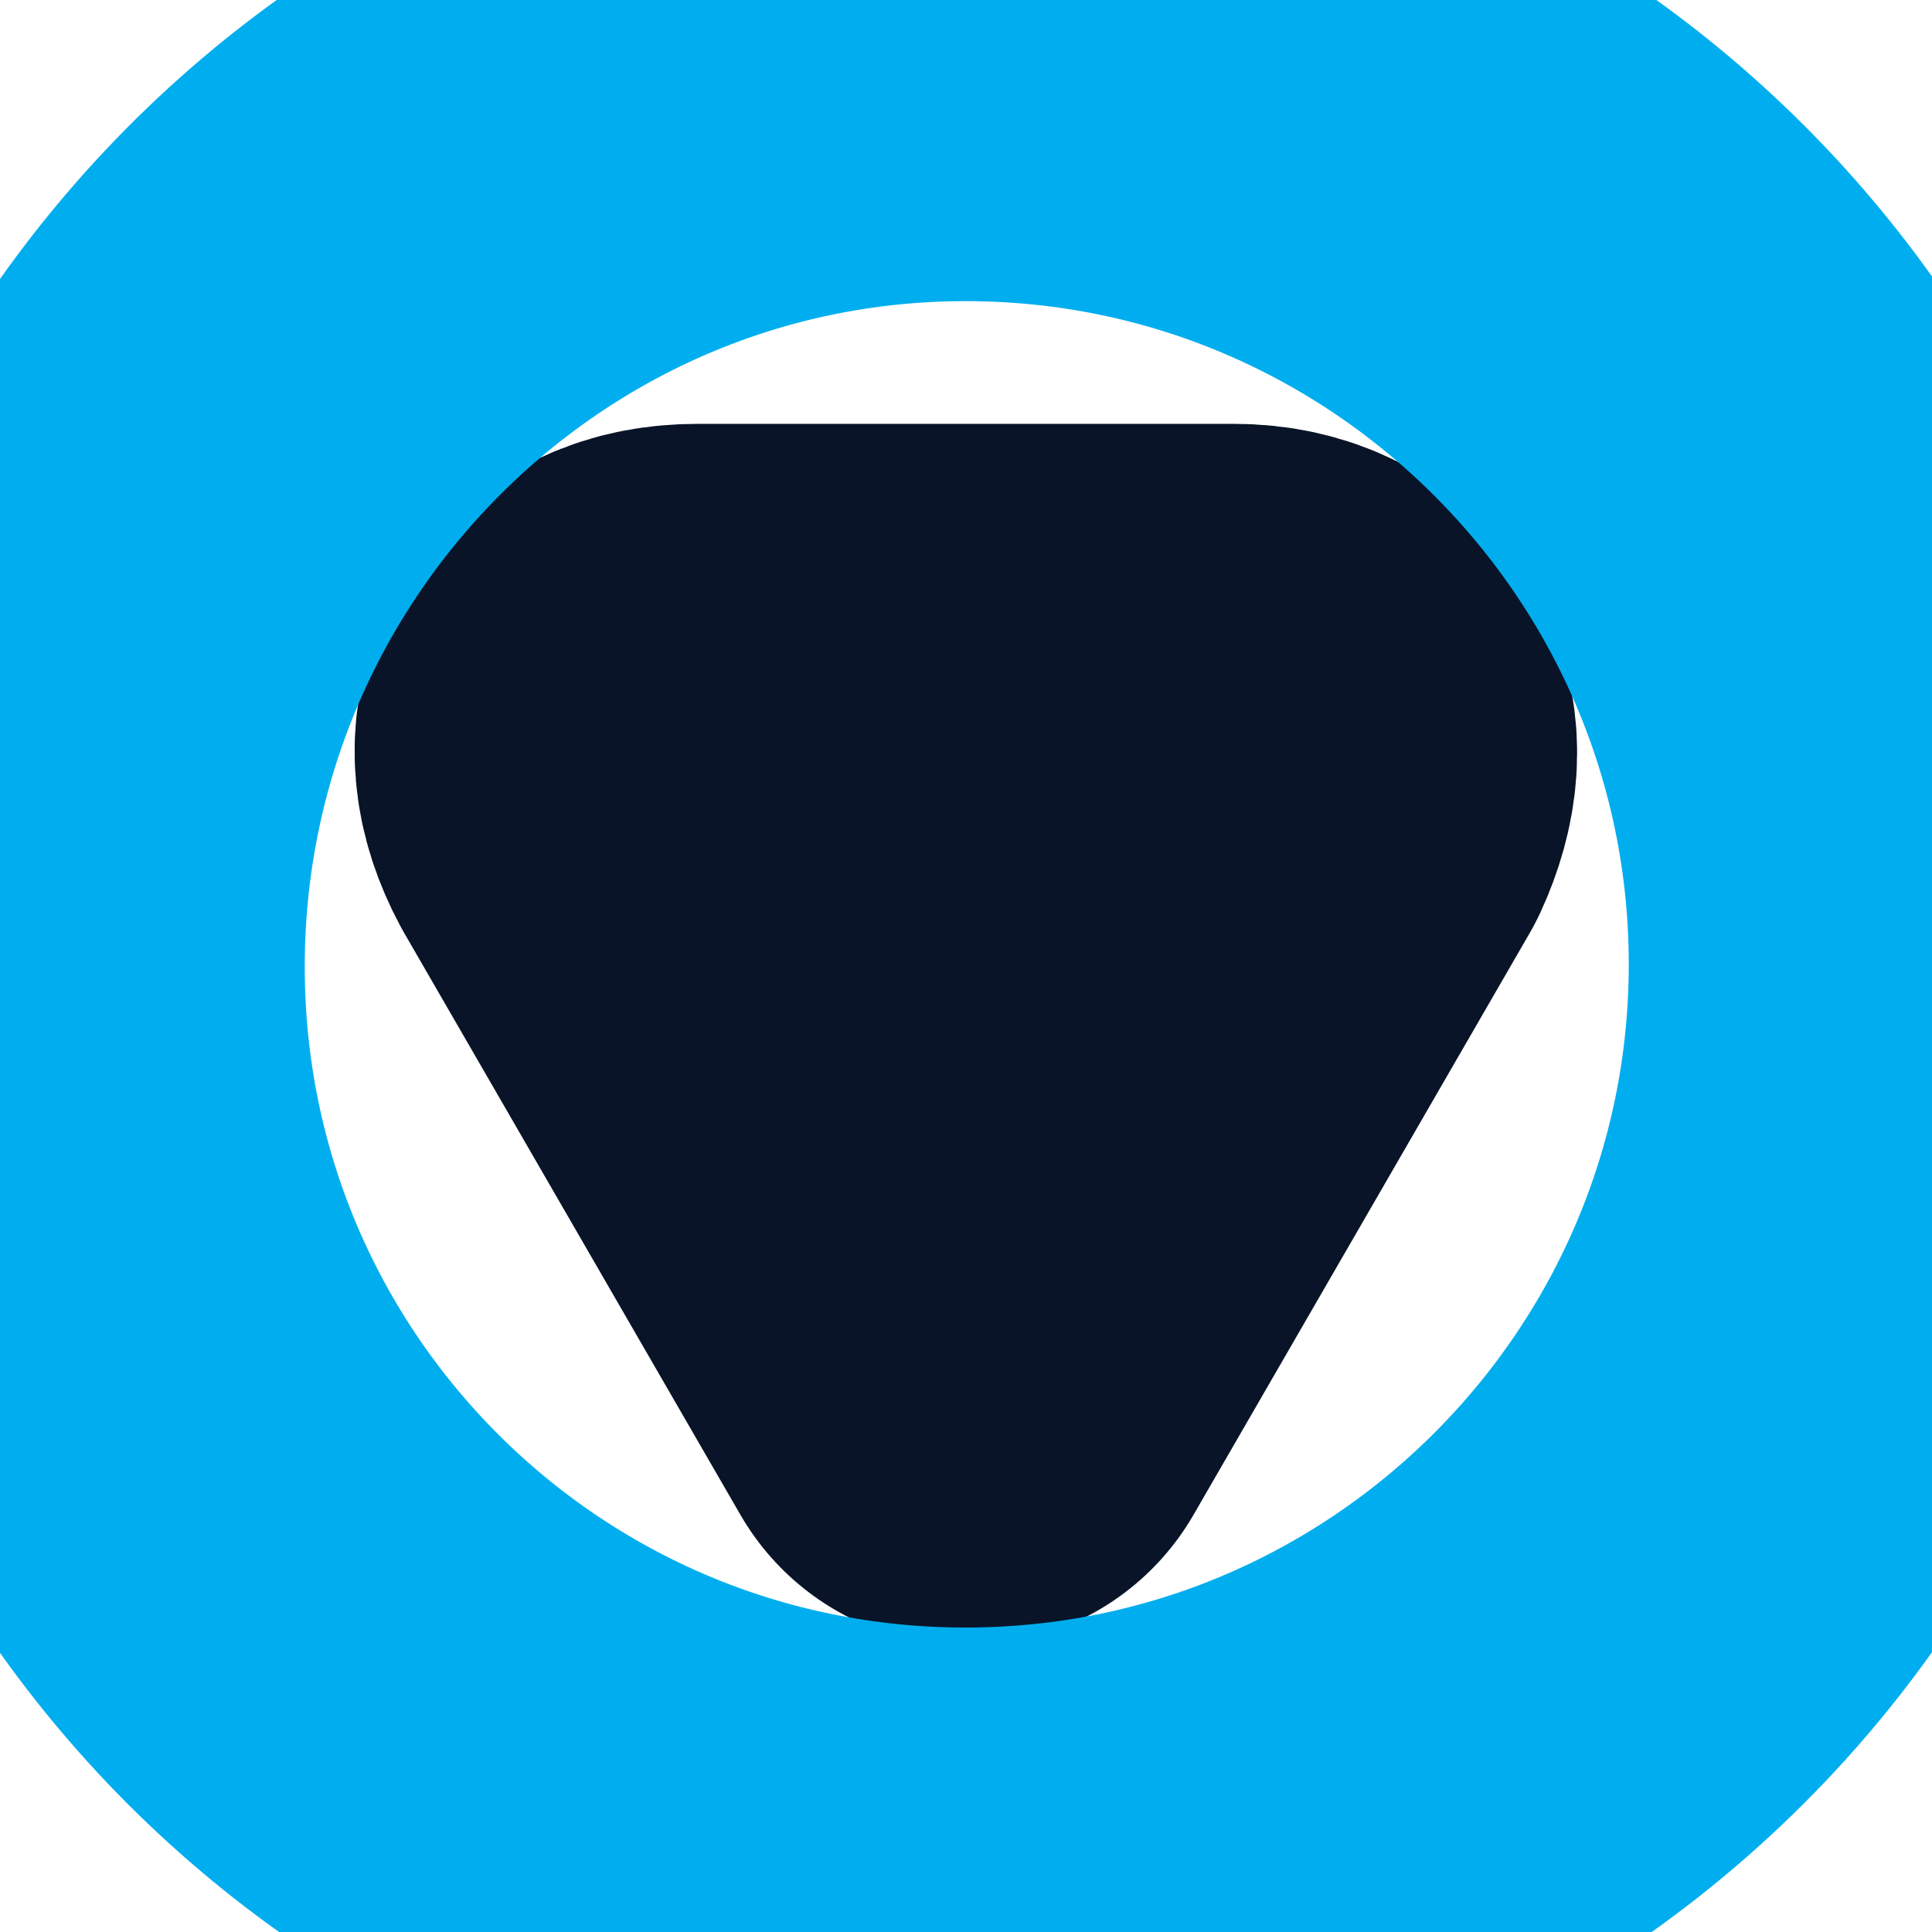 <?xml version="1.0" encoding="utf-8"?>
<!-- Generator: Adobe Illustrator 24.1.0, SVG Export Plug-In . SVG Version: 6.00 Build 0)  -->
<svg version="1.1"
	 id="svg681" inkscape:version="1.0.1 (c497b03c, 2020-09-10)" sodipodi:docname="Logo_2.svg" xmlns:cc="http://creativecommons.org/ns#" xmlns:dc="http://purl.org/dc/elements/1.1/" xmlns:inkscape="http://www.inkscape.org/namespaces/inkscape" xmlns:rdf="http://www.w3.org/1999/02/22-rdf-syntax-ns#" xmlns:sodipodi="http://sodipodi.sourceforge.net/DTD/sodipodi-0.dtd" xmlns:svg="http://www.w3.org/2000/svg"
	 xmlns="http://www.w3.org/2000/svg" xmlns:xlink="http://www.w3.org/1999/xlink" x="0px" y="0px" viewBox="0 0 502.2 502.2"
	 style="enable-background:new 0 0 502.2 502.2;" xml:space="preserve">
<style type="text/css">
	.st0{fill:none;stroke:#0A1428;stroke-width:21.954;stroke-linejoin:round;stroke-miterlimit:175.632;}
	.st1{fill:none;stroke:#00AEEF;stroke-width:21.954;stroke-miterlimit:70.253;}
</style>
<sodipodi:namedview  bordercolor="#666666" borderopacity="1.0" id="base" inkscape:current-layer="layer1" inkscape:cx="400" inkscape:cy="560" inkscape:document-rotation="0" inkscape:document-units="mm" inkscape:pageopacity="0.0" inkscape:pageshadow="2" inkscape:window-height="1036" inkscape:window-maximized="1" inkscape:window-width="1920" inkscape:window-x="0" inkscape:window-y="22" inkscape:zoom="0.35" pagecolor="#ffffff" showgrid="false">
	</sodipodi:namedview>
<g id="layer1" inkscape:groupmode="layer" inkscape:label="Ebene 1">
	<g id="g534" transform="matrix(6.196,0,0,-6.196,-1737.546,416.386)">
		<g id="g536">
			<g>
				<g id="g538">
					<g id="g544" transform="translate(302.697,46.144)">
						<path id="path546" class="st0" d="M32.6-9.2c-0.5,0.9-1.6,1.5-3.1,1.5H7c-1.5,0-2.6-0.5-3.1-1.5c-0.5-0.9-0.4-2.1,0.3-3.4
							L18.3-37l14.1,24.4C33-11.3,33.1-10.1,32.6-9.2z M18.3-7.7v-29.1"/>
					</g>
					<g id="g548" transform="translate(297.638,28.846)">
						<path id="path550" class="st1" d="M23.3-40.9c21.4,0,38.8,17.4,38.8,38.8c0,21.4-17.4,38.8-38.8,38.8S-15.4,19.2-15.4-2.2
							C-15.4-23.6,1.9-40.9,23.3-40.9z"/>
					</g>
				</g>
			</g>
		</g>
	</g>
</g>
</svg>
